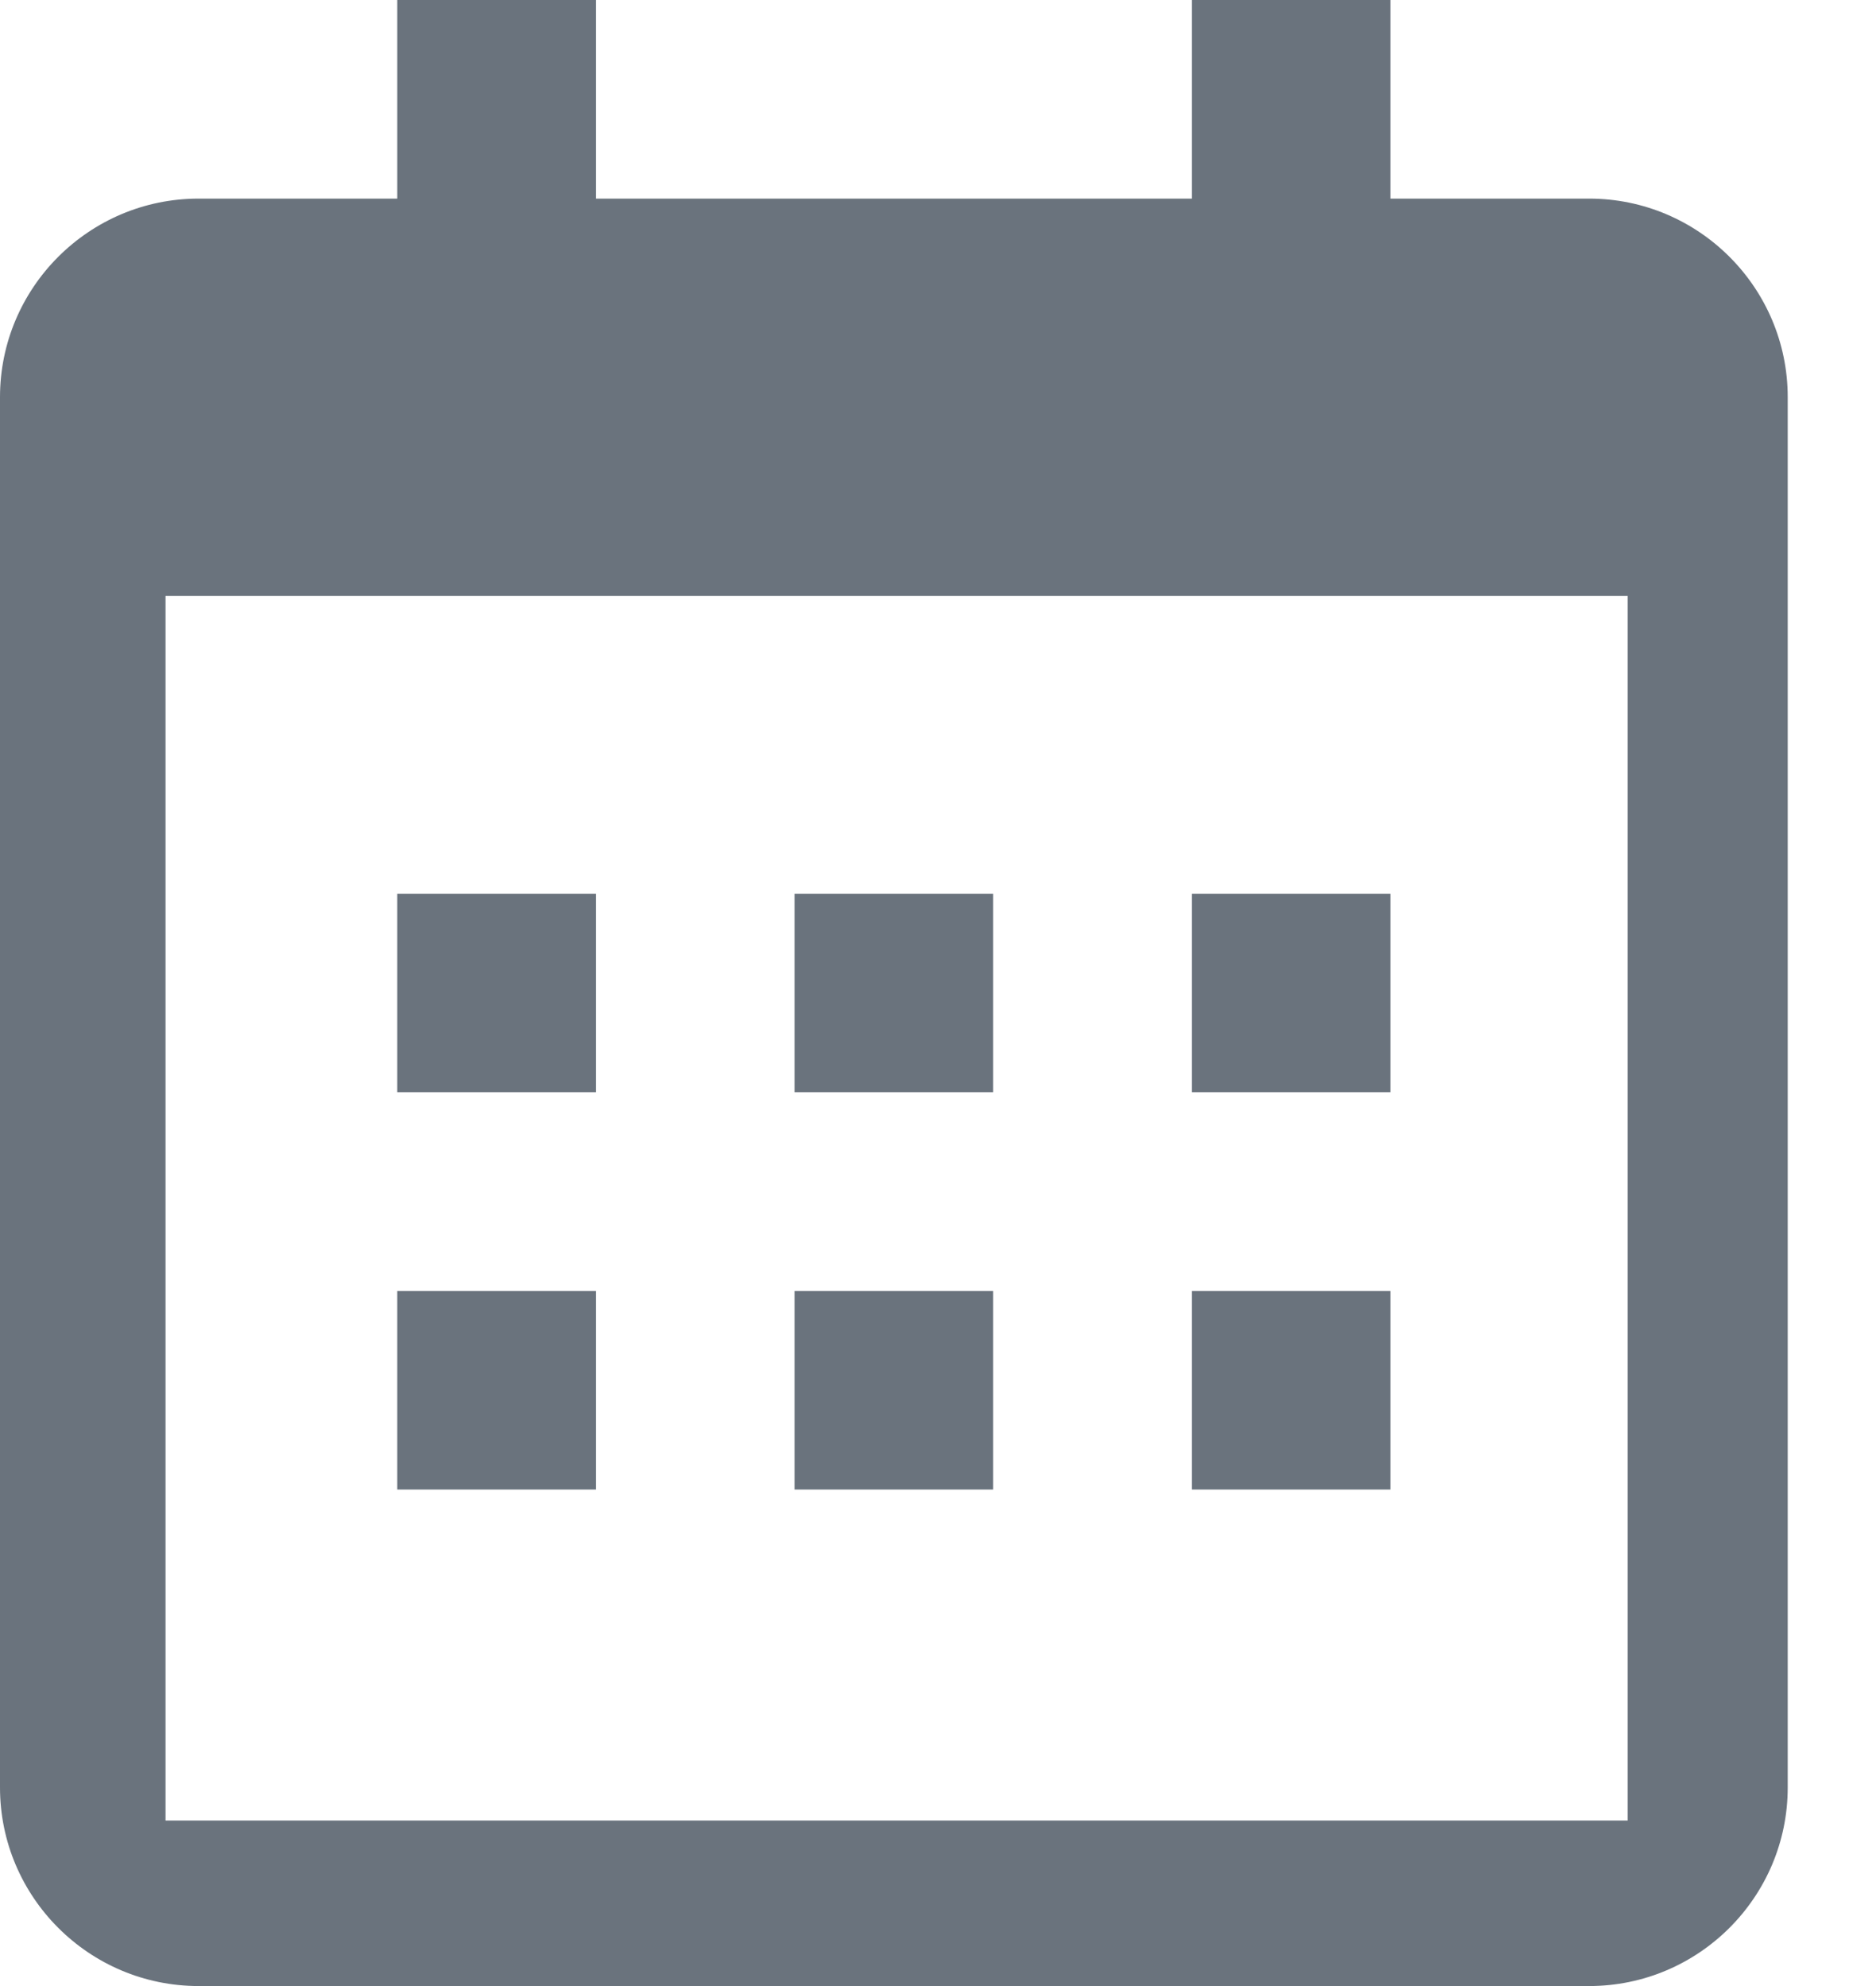<svg width="17" height="18" viewBox="0 0 17 18" fill="none" xmlns="http://www.w3.org/2000/svg">
<path d="M3.6 8.1H5.4V9.9H3.6V8.1ZM3.6 11.7H5.4V13.5H3.6V11.7ZM7.2 8.1H9V9.9H7.2V8.1ZM7.2 11.7H9V13.5H7.2V11.7ZM10.8 8.1H12.6V9.9H10.8V8.1ZM10.8 11.7H12.6V13.5H10.8V11.7Z" fill="#6A737D"/>
<path d="M1.8 18H14.4C15.393 18 16.2 17.193 16.2 16.2V3.6C16.2 2.607 15.393 1.8 14.4 1.8H12.6V0H10.8V1.8H5.4V0H3.6V1.8H1.8C0.807 1.8 0 2.607 0 3.6V16.2C0 17.193 0.807 18 1.8 18ZM14.75 5.4V16.5H1.5V5.4H14.75Z" fill="#6A737D"/>
</svg>
